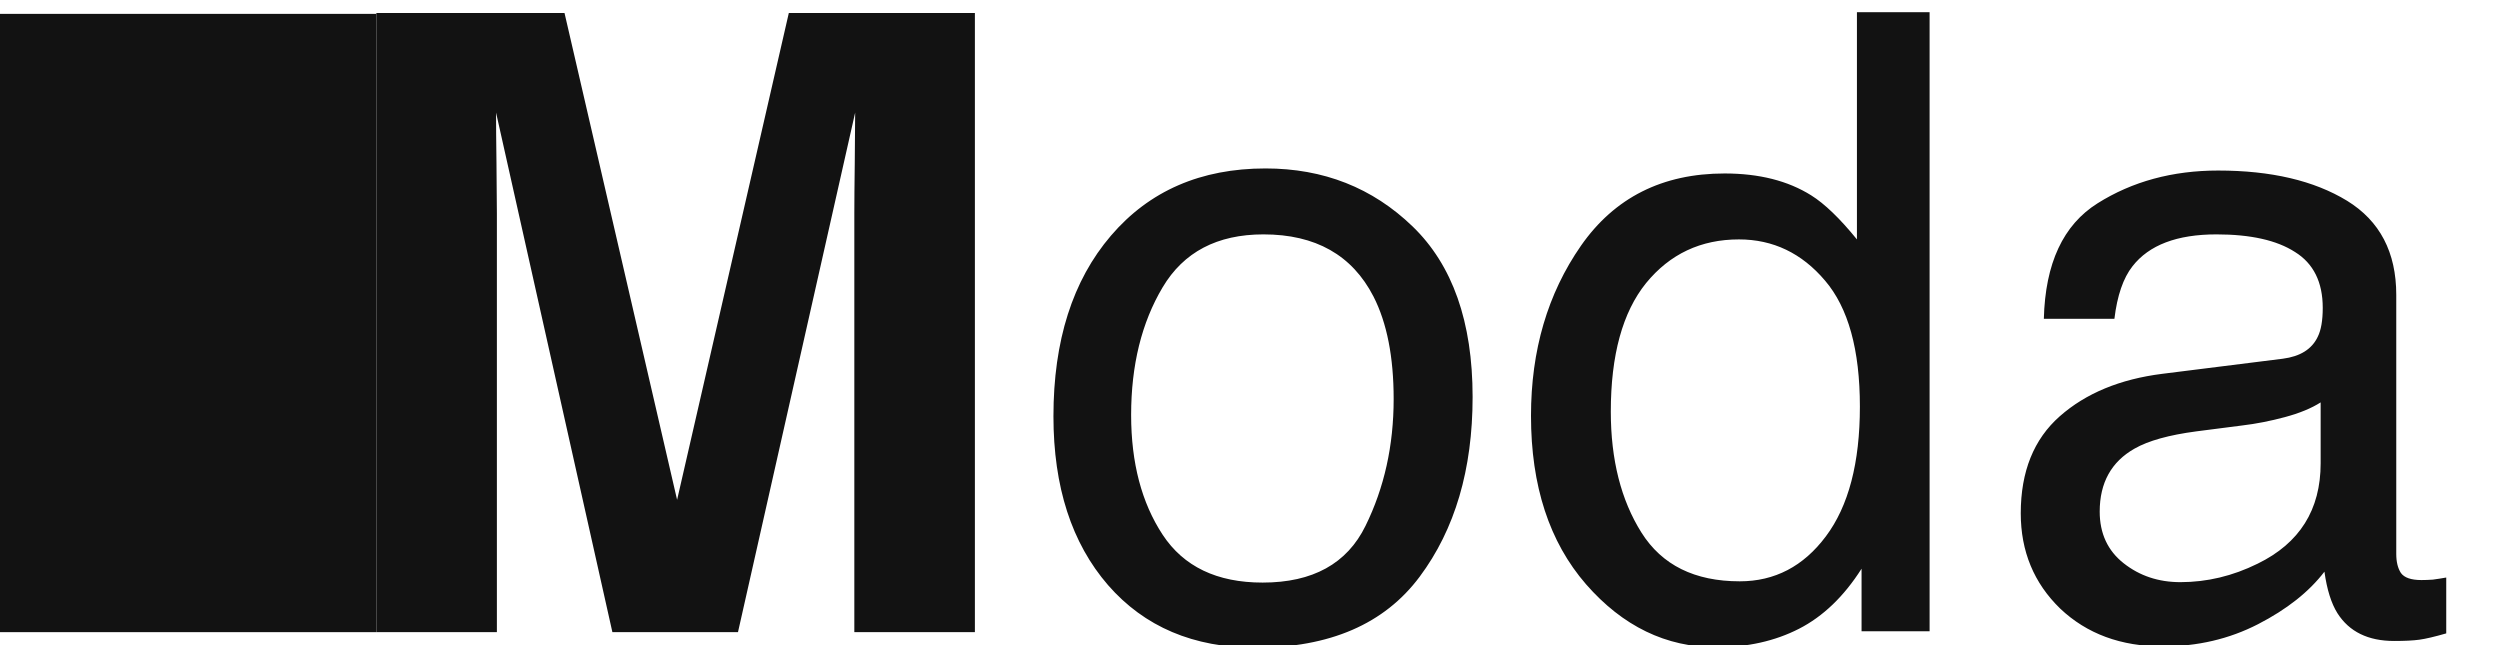 <svg viewBox="0 0 93 24" fill="none" xmlns="http://www.w3.org/2000/svg">
<path d="M18.484 23.516H14V0.484H21L25.188 18.594L29.344 0.484H36.266V23.516H31.781V7.938C31.781 7.49 31.787 6.865 31.797 6.062C31.807 5.25 31.812 4.625 31.812 4.188L27.453 23.516H22.781L18.453 4.188C18.453 4.625 18.458 5.25 18.469 6.062C18.479 6.865 18.484 7.49 18.484 7.938V23.516Z" fill="#121212"></path>
<rect y="0.516" width="14" height="23" fill="#121212"></rect>
<path d="M46.969 21.672C48.833 21.672 50.109 20.969 50.797 19.562C51.495 18.146 51.844 16.573 51.844 14.844C51.844 13.281 51.594 12.01 51.094 11.031C50.302 9.49 48.938 8.719 47 8.719C45.281 8.719 44.031 9.375 43.25 10.688C42.469 12 42.078 13.583 42.078 15.438C42.078 17.219 42.469 18.703 43.25 19.891C44.031 21.078 45.271 21.672 46.969 21.672ZM47.078 6.266C49.234 6.266 51.057 6.984 52.547 8.422C54.036 9.859 54.781 11.974 54.781 14.766C54.781 17.463 54.125 19.693 52.812 21.453C51.5 23.213 49.464 24.094 46.703 24.094C44.401 24.094 42.573 23.318 41.219 21.766C39.865 20.203 39.188 18.109 39.188 15.484C39.188 12.672 39.901 10.432 41.328 8.766C42.755 7.099 44.672 6.266 47.078 6.266ZM59.922 15.312C59.922 17.104 60.302 18.604 61.062 19.812C61.823 21.021 63.042 21.625 64.719 21.625C66.021 21.625 67.088 21.068 67.922 19.953C68.766 18.828 69.188 17.219 69.188 15.125C69.188 13.01 68.755 11.448 67.891 10.438C67.026 9.417 65.958 8.906 64.688 8.906C63.271 8.906 62.12 9.448 61.234 10.531C60.359 11.615 59.922 13.208 59.922 15.312ZM64.156 6.453C65.438 6.453 66.51 6.724 67.375 7.266C67.875 7.578 68.443 8.125 69.078 8.906V0.453H71.781V23.484H69.25V21.156C68.594 22.188 67.818 22.932 66.922 23.391C66.026 23.849 65 24.078 63.844 24.078C61.979 24.078 60.365 23.297 59 21.734C57.635 20.162 56.953 18.073 56.953 15.469C56.953 13.031 57.573 10.922 58.812 9.141C60.062 7.349 61.844 6.453 64.156 6.453ZM78.109 19.031C78.109 19.844 78.406 20.484 79 20.953C79.594 21.422 80.297 21.656 81.109 21.656C82.099 21.656 83.057 21.427 83.984 20.969C85.547 20.208 86.328 18.963 86.328 17.234V14.969C85.984 15.188 85.542 15.37 85 15.516C84.458 15.662 83.927 15.766 83.406 15.828L81.703 16.047C80.682 16.182 79.917 16.396 79.406 16.688C78.542 17.177 78.109 17.958 78.109 19.031ZM84.922 13.344C85.568 13.26 86 12.99 86.219 12.531C86.344 12.281 86.406 11.922 86.406 11.453C86.406 10.495 86.062 9.802 85.375 9.375C84.698 8.938 83.724 8.719 82.453 8.719C80.984 8.719 79.943 9.115 79.328 9.906C78.984 10.344 78.76 10.995 78.656 11.859H76.031C76.083 9.797 76.75 8.365 78.031 7.562C79.323 6.75 80.818 6.344 82.516 6.344C84.484 6.344 86.083 6.719 87.312 7.469C88.531 8.219 89.141 9.385 89.141 10.969V20.609C89.141 20.901 89.198 21.135 89.312 21.312C89.438 21.49 89.693 21.578 90.078 21.578C90.203 21.578 90.344 21.573 90.5 21.562C90.656 21.542 90.823 21.516 91 21.484V23.562C90.562 23.688 90.229 23.766 90 23.797C89.771 23.828 89.458 23.844 89.062 23.844C88.094 23.844 87.391 23.5 86.953 22.812C86.724 22.448 86.562 21.932 86.469 21.266C85.896 22.016 85.073 22.667 84 23.219C82.927 23.771 81.745 24.047 80.453 24.047C78.901 24.047 77.63 23.578 76.641 22.641C75.662 21.693 75.172 20.51 75.172 19.094C75.172 17.542 75.656 16.338 76.625 15.484C77.594 14.63 78.865 14.104 80.438 13.906L84.922 13.344Z" fill="#121212"></path>
</svg>